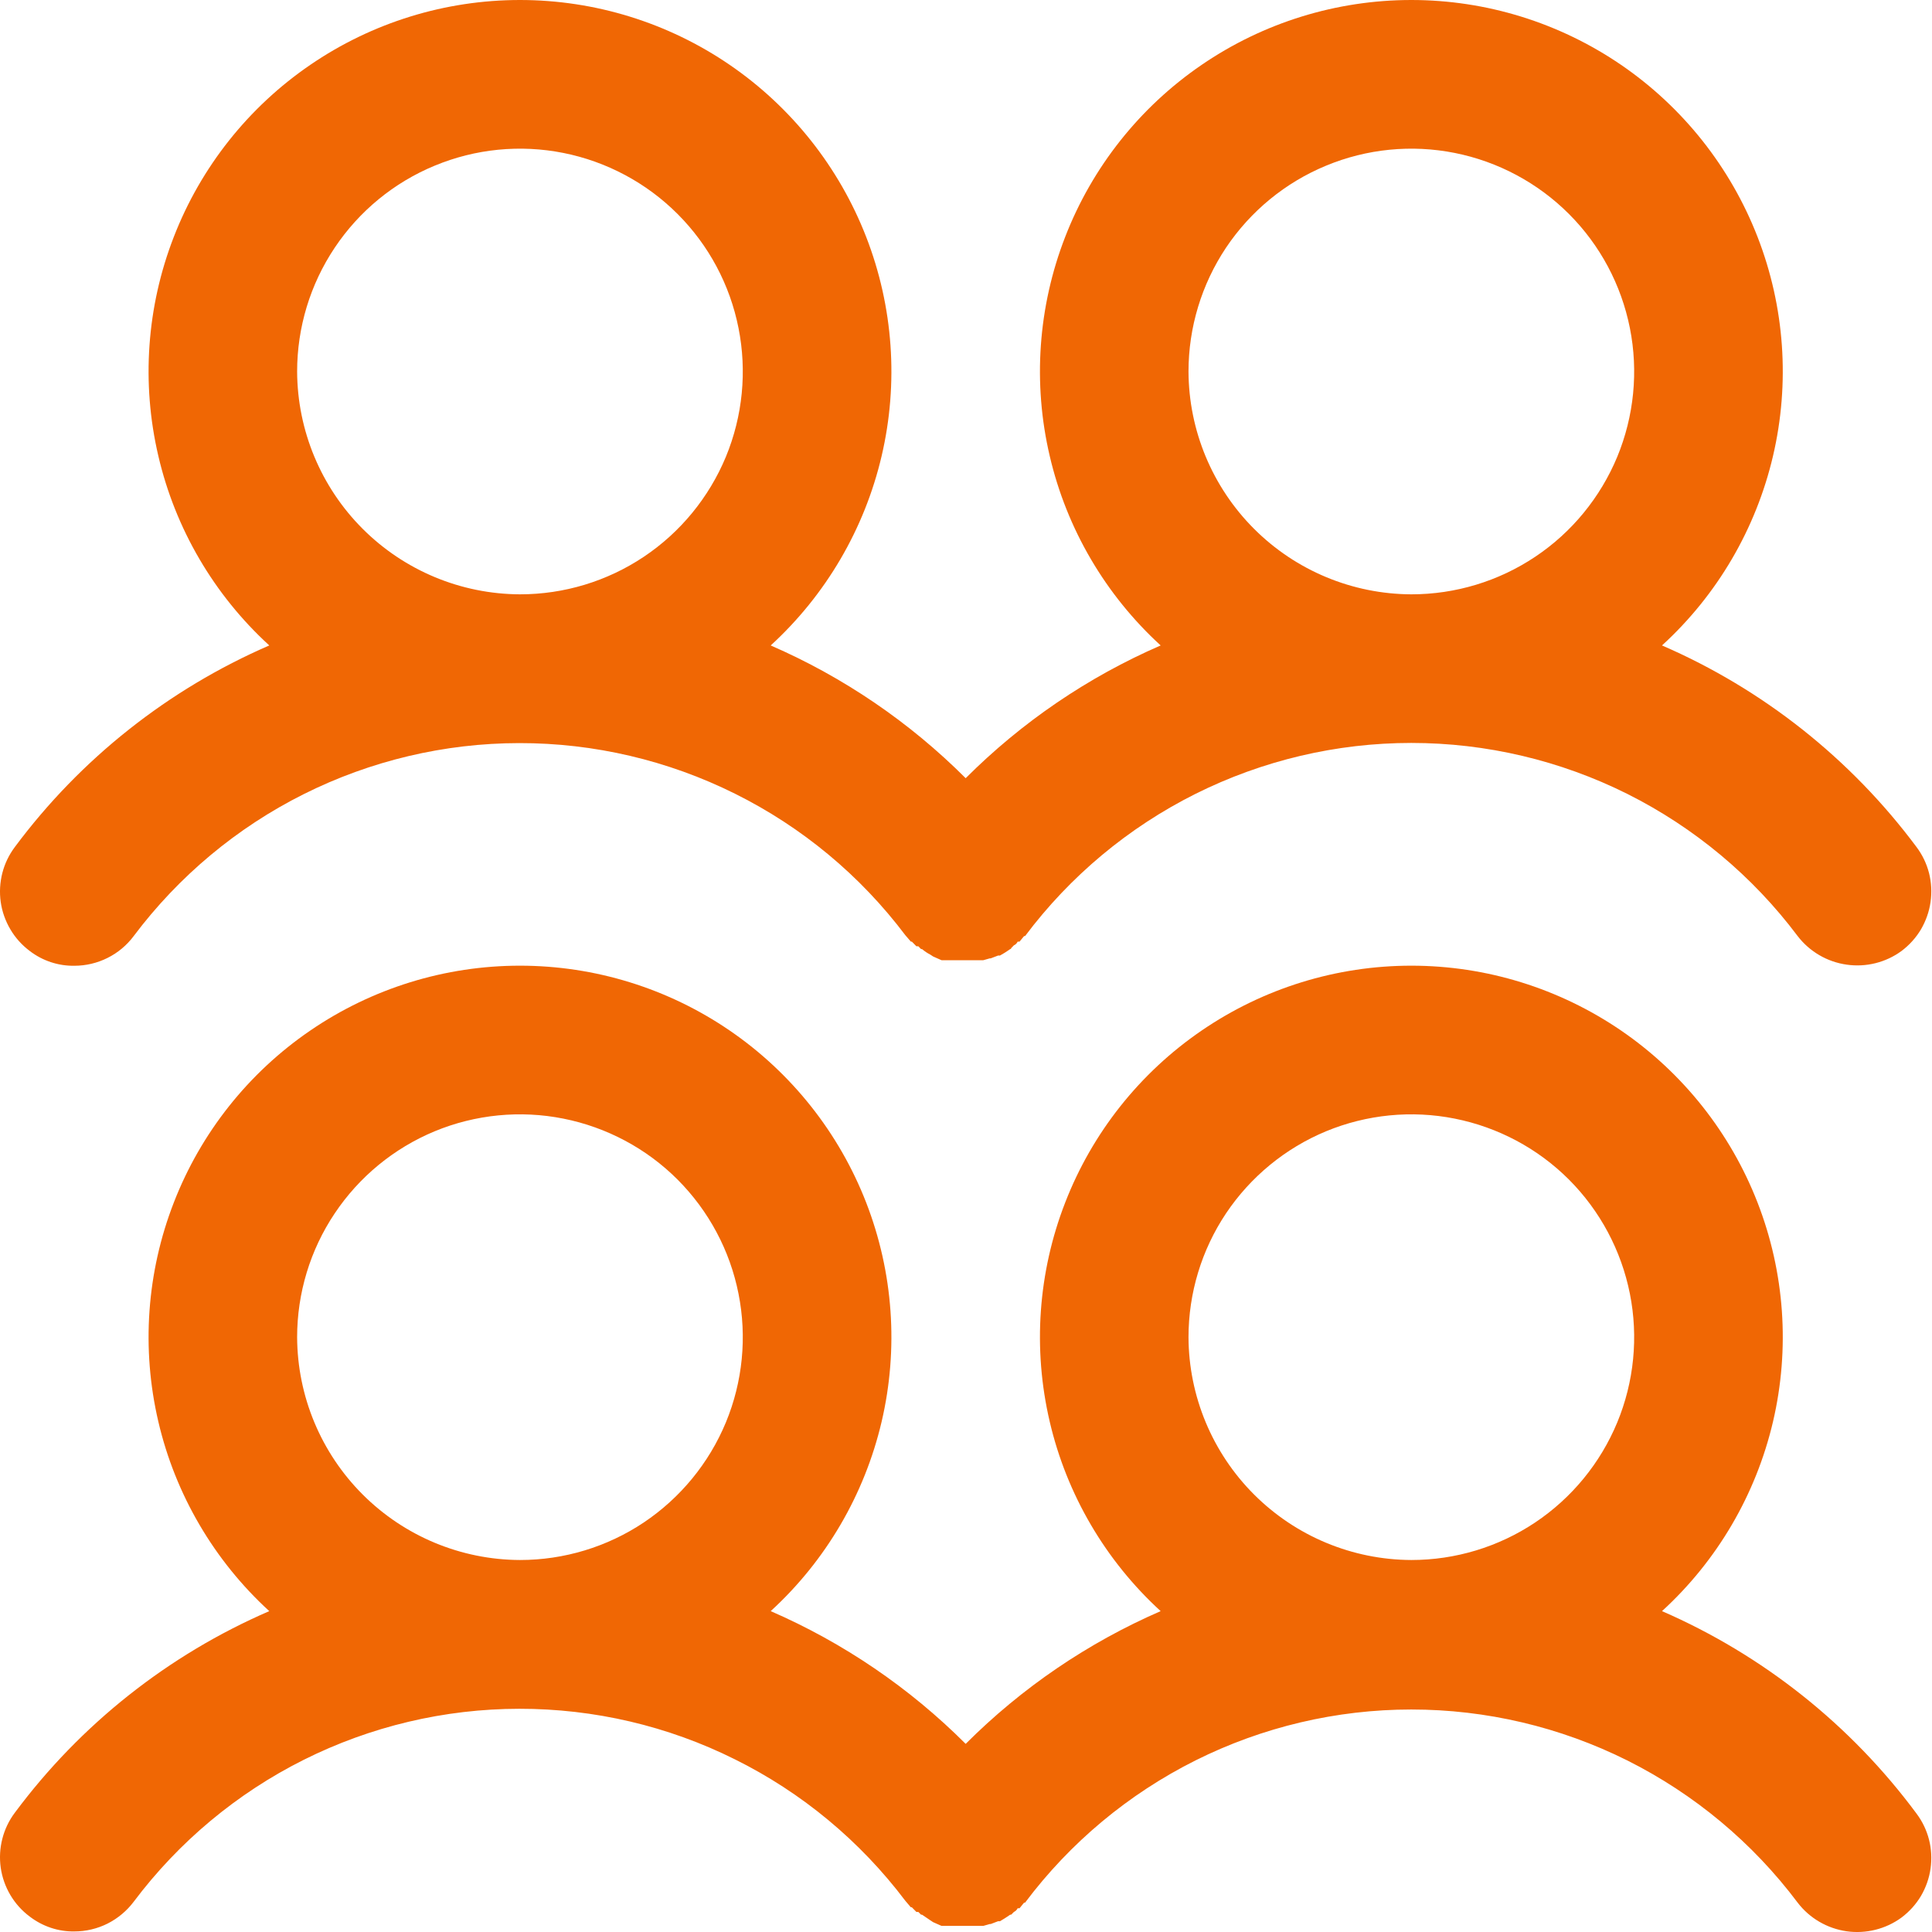 <svg width="24" height="24" viewBox="0 0 24 24" fill="none" xmlns="http://www.w3.org/2000/svg">
<path d="M0.369 11.813C0.528 11.935 0.723 12 0.923 11.997C1.066 11.997 1.207 11.964 1.335 11.9C1.464 11.836 1.575 11.743 1.661 11.628C2.219 10.885 2.942 10.281 3.773 9.865C4.605 9.449 5.521 9.232 6.451 9.231C7.38 9.23 8.297 9.445 9.129 9.859C9.962 10.273 10.686 10.874 11.246 11.617L11.315 11.697H11.327L11.384 11.755H11.408L11.442 11.79H11.454C11.486 11.817 11.52 11.84 11.557 11.859L11.592 11.882L11.696 11.928H12.215L12.296 11.905H12.307L12.399 11.87H12.422L12.48 11.836L12.515 11.813L12.549 11.79C12.553 11.79 12.555 11.788 12.558 11.786C12.56 11.784 12.561 11.781 12.561 11.778L12.595 11.743C12.616 11.734 12.632 11.718 12.642 11.697H12.665L12.722 11.628H12.734C13.293 10.883 14.017 10.279 14.85 9.862C15.683 9.446 16.601 9.229 17.532 9.229C18.463 9.229 19.382 9.446 20.215 9.862C21.047 10.279 21.772 10.883 22.331 11.628C22.479 11.821 22.698 11.949 22.939 11.983C23.18 12.018 23.426 11.957 23.622 11.813C23.719 11.74 23.801 11.649 23.863 11.545C23.924 11.44 23.965 11.325 23.982 11.205C23.999 11.085 23.993 10.963 23.963 10.845C23.933 10.728 23.88 10.618 23.807 10.521C22.99 9.425 21.901 8.562 20.646 8.018C21.333 7.39 21.813 6.57 22.025 5.664C22.237 4.759 22.17 3.81 21.833 2.943C21.496 2.076 20.905 1.331 20.138 0.806C19.37 0.281 18.462 0 17.532 0C16.602 0 15.694 0.281 14.927 0.806C14.159 1.331 13.568 2.076 13.232 2.943C12.895 3.81 12.828 4.759 13.04 5.664C13.251 6.57 13.732 7.39 14.418 8.018C13.514 8.411 12.693 8.97 11.996 9.667C11.299 8.97 10.477 8.411 9.574 8.018C10.26 7.39 10.74 6.57 10.952 5.664C11.164 4.759 11.097 3.81 10.76 2.943C10.423 2.076 9.832 1.331 9.065 0.806C8.298 0.281 7.389 0 6.459 0C5.529 0 4.621 0.281 3.854 0.806C3.086 1.331 2.495 2.076 2.159 2.943C1.822 3.81 1.755 4.759 1.967 5.664C2.178 6.57 2.659 7.39 3.345 8.018C2.091 8.562 1.001 9.425 0.185 10.521C0.112 10.618 0.059 10.728 0.029 10.845C-0.001 10.963 -0.008 11.085 0.009 11.205C0.026 11.325 0.067 11.44 0.129 11.545C0.19 11.649 0.272 11.74 0.369 11.813ZM14.764 4.615C14.764 4.068 14.926 3.533 15.23 3.077C15.535 2.622 15.967 2.267 16.473 2.058C16.979 1.848 17.535 1.793 18.072 1.9C18.609 2.007 19.103 2.271 19.49 2.658C19.877 3.045 20.14 3.538 20.247 4.075C20.354 4.612 20.299 5.169 20.09 5.675C19.88 6.18 19.526 6.613 19.07 6.917C18.615 7.221 18.08 7.383 17.532 7.383C16.799 7.38 16.097 7.088 15.578 6.569C15.06 6.051 14.767 5.348 14.764 4.615ZM3.691 4.615C3.691 4.068 3.853 3.533 4.158 3.077C4.462 2.622 4.894 2.267 5.4 2.058C5.906 1.848 6.462 1.793 6.999 1.9C7.536 2.007 8.03 2.271 8.417 2.658C8.804 3.045 9.068 3.538 9.174 4.075C9.281 4.612 9.226 5.169 9.017 5.675C8.807 6.18 8.452 6.613 7.997 6.917C7.542 7.221 7.007 7.383 6.459 7.383C5.726 7.38 5.024 7.088 4.505 6.569C3.987 6.051 3.694 5.348 3.691 4.615ZM20.646 20.014C21.333 19.386 21.813 18.565 22.025 17.66C22.237 16.754 22.17 15.806 21.833 14.939C21.496 14.072 20.905 13.327 20.138 12.802C19.37 12.277 18.462 11.996 17.532 11.996C16.602 11.996 15.694 12.277 14.927 12.802C14.159 13.327 13.568 14.072 13.232 14.939C12.895 15.806 12.828 16.754 13.04 17.66C13.251 18.565 13.732 19.386 14.418 20.014C13.514 20.407 12.693 20.966 11.996 21.663C11.299 20.966 10.477 20.407 9.574 20.014C10.26 19.386 10.74 18.565 10.952 17.66C11.164 16.754 11.097 15.806 10.76 14.939C10.423 14.072 9.832 13.327 9.065 12.802C8.298 12.277 7.389 11.996 6.459 11.996C5.529 11.996 4.621 12.277 3.854 12.802C3.086 13.327 2.495 14.072 2.159 14.939C1.822 15.806 1.755 16.754 1.967 17.66C2.178 18.565 2.659 19.386 3.345 20.014C2.091 20.557 1.001 21.42 0.185 22.517C0.038 22.712 -0.025 22.959 0.009 23.201C0.044 23.443 0.173 23.662 0.369 23.808C0.528 23.93 0.723 23.996 0.923 23.993C1.066 23.993 1.207 23.96 1.335 23.896C1.464 23.831 1.575 23.738 1.661 23.624C2.219 22.881 2.942 22.277 3.773 21.861C4.605 21.445 5.521 21.228 6.451 21.227C7.38 21.226 8.297 21.44 9.129 21.855C9.962 22.268 10.686 22.87 11.246 23.612L11.315 23.693H11.327L11.384 23.751H11.408L11.442 23.785H11.454L11.557 23.855L11.592 23.878L11.696 23.924H12.215L12.296 23.901H12.307L12.399 23.866H12.422L12.48 23.831L12.515 23.808L12.549 23.785H12.561L12.595 23.751C12.616 23.741 12.632 23.725 12.642 23.705H12.665L12.722 23.635H12.734C13.293 22.89 14.017 22.286 14.85 21.869C15.683 21.453 16.601 21.236 17.532 21.236C18.463 21.236 19.382 21.453 20.215 21.869C21.047 22.286 21.772 22.89 22.331 23.635C22.479 23.829 22.698 23.956 22.939 23.991C23.18 24.025 23.426 23.964 23.622 23.82C23.719 23.747 23.801 23.656 23.863 23.552C23.924 23.448 23.965 23.332 23.982 23.212C23.999 23.092 23.993 22.97 23.963 22.853C23.933 22.735 23.88 22.625 23.807 22.528C22.992 21.428 21.902 20.561 20.646 20.014ZM3.691 16.611C3.691 16.064 3.853 15.528 4.158 15.073C4.462 14.618 4.894 14.263 5.4 14.053C5.906 13.844 6.462 13.789 6.999 13.896C7.536 14.003 8.03 14.266 8.417 14.653C8.804 15.041 9.068 15.534 9.174 16.071C9.281 16.608 9.226 17.165 9.017 17.67C8.807 18.176 8.452 18.608 7.997 18.913C7.542 19.217 7.007 19.379 6.459 19.379C5.726 19.376 5.024 19.084 4.505 18.565C3.987 18.047 3.694 17.344 3.691 16.611ZM14.764 16.611C14.764 16.064 14.926 15.528 15.23 15.073C15.535 14.618 15.967 14.263 16.473 14.053C16.979 13.844 17.535 13.789 18.072 13.896C18.609 14.003 19.103 14.266 19.49 14.653C19.877 15.041 20.14 15.534 20.247 16.071C20.354 16.608 20.299 17.165 20.09 17.67C19.88 18.176 19.526 18.608 19.07 18.913C18.615 19.217 18.08 19.379 17.532 19.379C16.799 19.376 16.097 19.084 15.578 18.565C15.06 18.047 14.767 17.344 14.764 16.611Z" fill="#F06704"/>
</svg>
